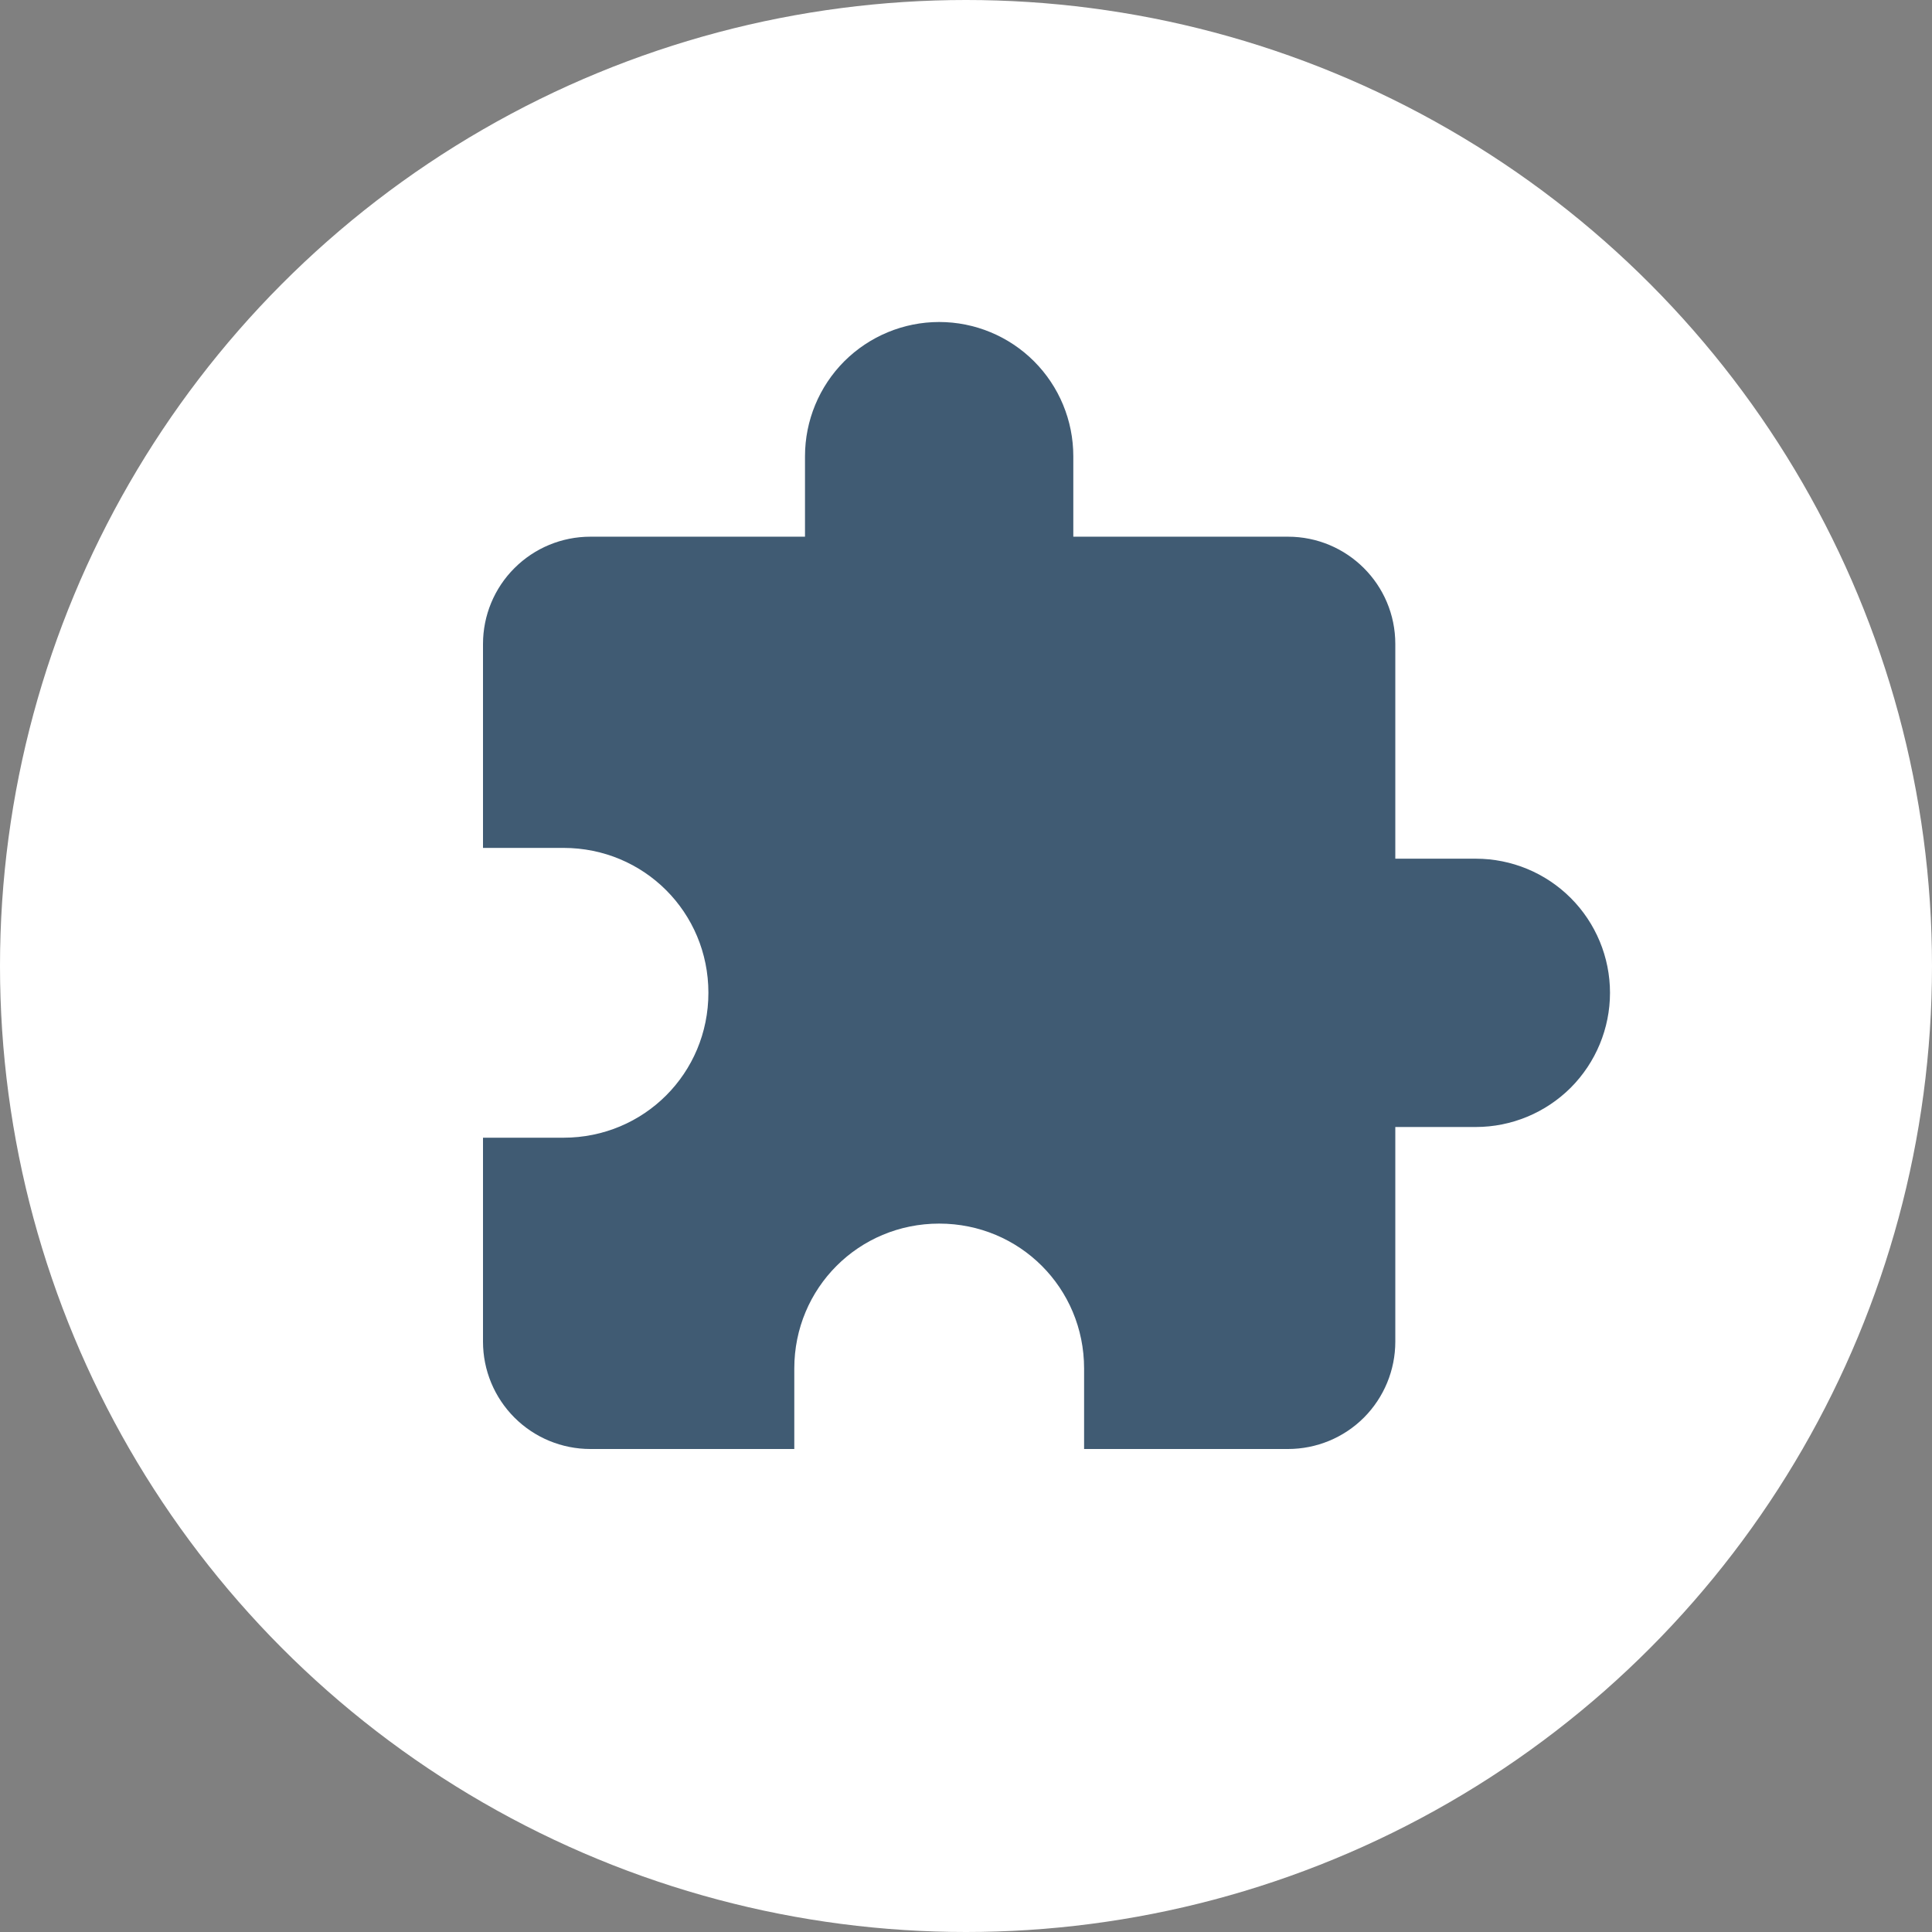 <svg width="24" height="24" viewBox="0 0 24 24" fill="none" xmlns="http://www.w3.org/2000/svg">
<rect x="0" y="0" width="24" height="24" fill="#808080" stroke="none"/>
<circle cx="12" cy="12" r="12" fill="white"/>
<path d="M18.333 10.667H17.333V8C17.333 7.26 16.733 6.667 16 6.667H13.333V5.667C13.333 5.225 13.158 4.801 12.845 4.488C12.533 4.176 12.109 4 11.667 4C11.225 4 10.801 4.176 10.488 4.488C10.176 4.801 10 5.225 10 5.667V6.667H7.333C6.98 6.667 6.641 6.807 6.391 7.057C6.14 7.307 6 7.646 6 8V10.533H7C8 10.533 8.8 11.333 8.8 12.333C8.8 13.333 8 14.133 7 14.133H6V16.667C6 17.02 6.14 17.359 6.391 17.61C6.641 17.86 6.98 18 7.333 18H9.867V17C9.867 16 10.667 15.2 11.667 15.2C12.667 15.2 13.467 16 13.467 17V18H16C16.354 18 16.693 17.86 16.943 17.61C17.193 17.359 17.333 17.02 17.333 16.667V14H18.333C18.775 14 19.199 13.824 19.512 13.512C19.824 13.199 20 12.775 20 12.333C20 11.891 19.824 11.467 19.512 11.155C19.199 10.842 18.775 10.667 18.333 10.667Z" fill="#405B73"/>
</svg>
